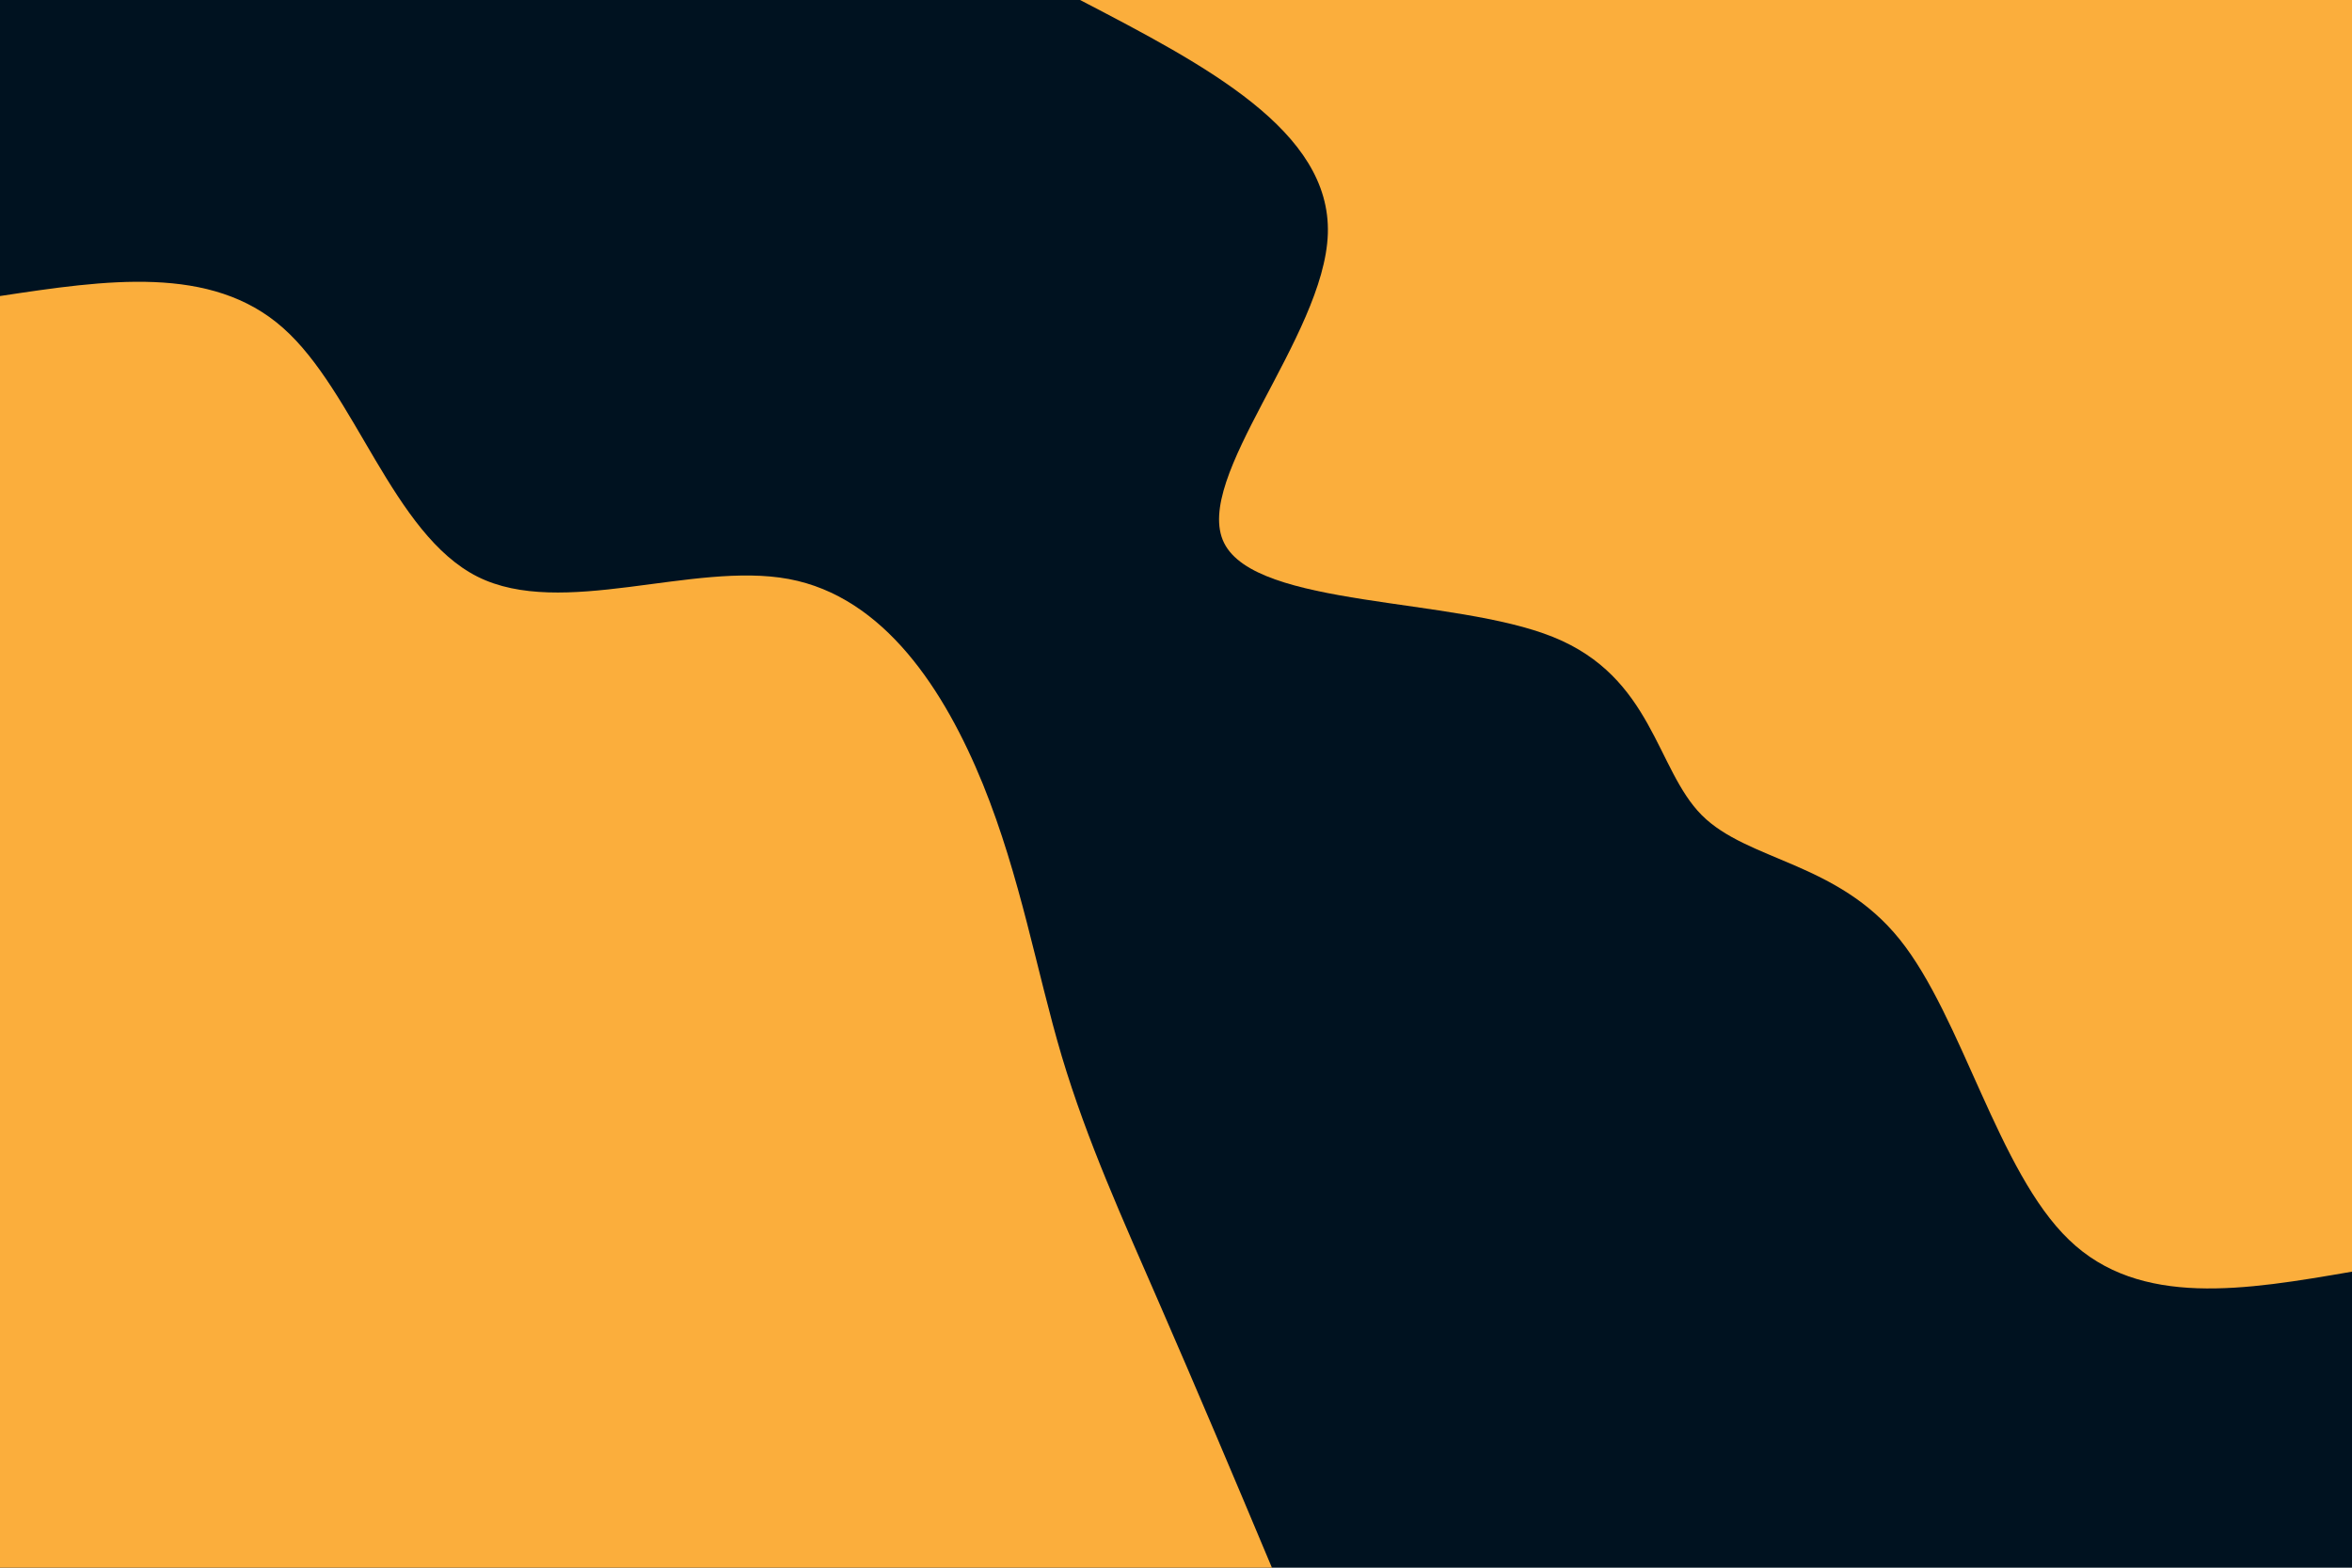 <svg id="visual" viewBox="0 0 900 600" width="900" height="600" xmlns="http://www.w3.org/2000/svg" xmlns:xlink="http://www.w3.org/1999/xlink" version="1.1"><rect x="0" y="0" width="900" height="600" fill="#001220"></rect><defs><linearGradient id="grad1_0" x1="33.3%" y1="0%" x2="100%" y2="100%"><stop offset="20%" stop-color="#001220" stop-opacity="1"></stop><stop offset="80%" stop-color="#001220" stop-opacity="1"></stop></linearGradient></defs><defs><linearGradient id="grad2_0" x1="0%" y1="0%" x2="66.7%" y2="100%"><stop offset="20%" stop-color="#001220" stop-opacity="1"></stop><stop offset="80%" stop-color="#001220" stop-opacity="1"></stop></linearGradient></defs><g transform="translate(900, 0)"><path d="M0 486.7C-40.6 493.7 -81.2 500.7 -108.3 474.5C-135.5 448.4 -149.2 389.2 -173.1 359.5C-197 329.8 -231.2 329.6 -248.8 312C-266.4 294.3 -267.5 259.2 -305.7 243.8C-343.9 228.4 -419.2 232.7 -431.6 207.8C-443.9 183 -393.2 129 -391.9 89.5C-390.6 50 -438.7 25 -486.7 0L0 0Z" fill="#FBAE3C"></path></g><g transform="translate(0, 600)"><path d="M0 -486.7C40.4 -492.8 80.8 -498.9 108.3 -474.5C135.8 -450.2 150.3 -395.6 182.7 -379.3C215 -363.1 265.1 -385.2 301.8 -378.4C338.4 -371.6 361.5 -335.7 376.1 -299.9C390.6 -264.1 396.6 -228.4 406.3 -195.7C416.1 -163 429.6 -133.4 443.6 -101.2C457.6 -69.1 472.2 -34.6 486.7 0L0 0Z" fill="#FBAE3C"></path></g></svg>